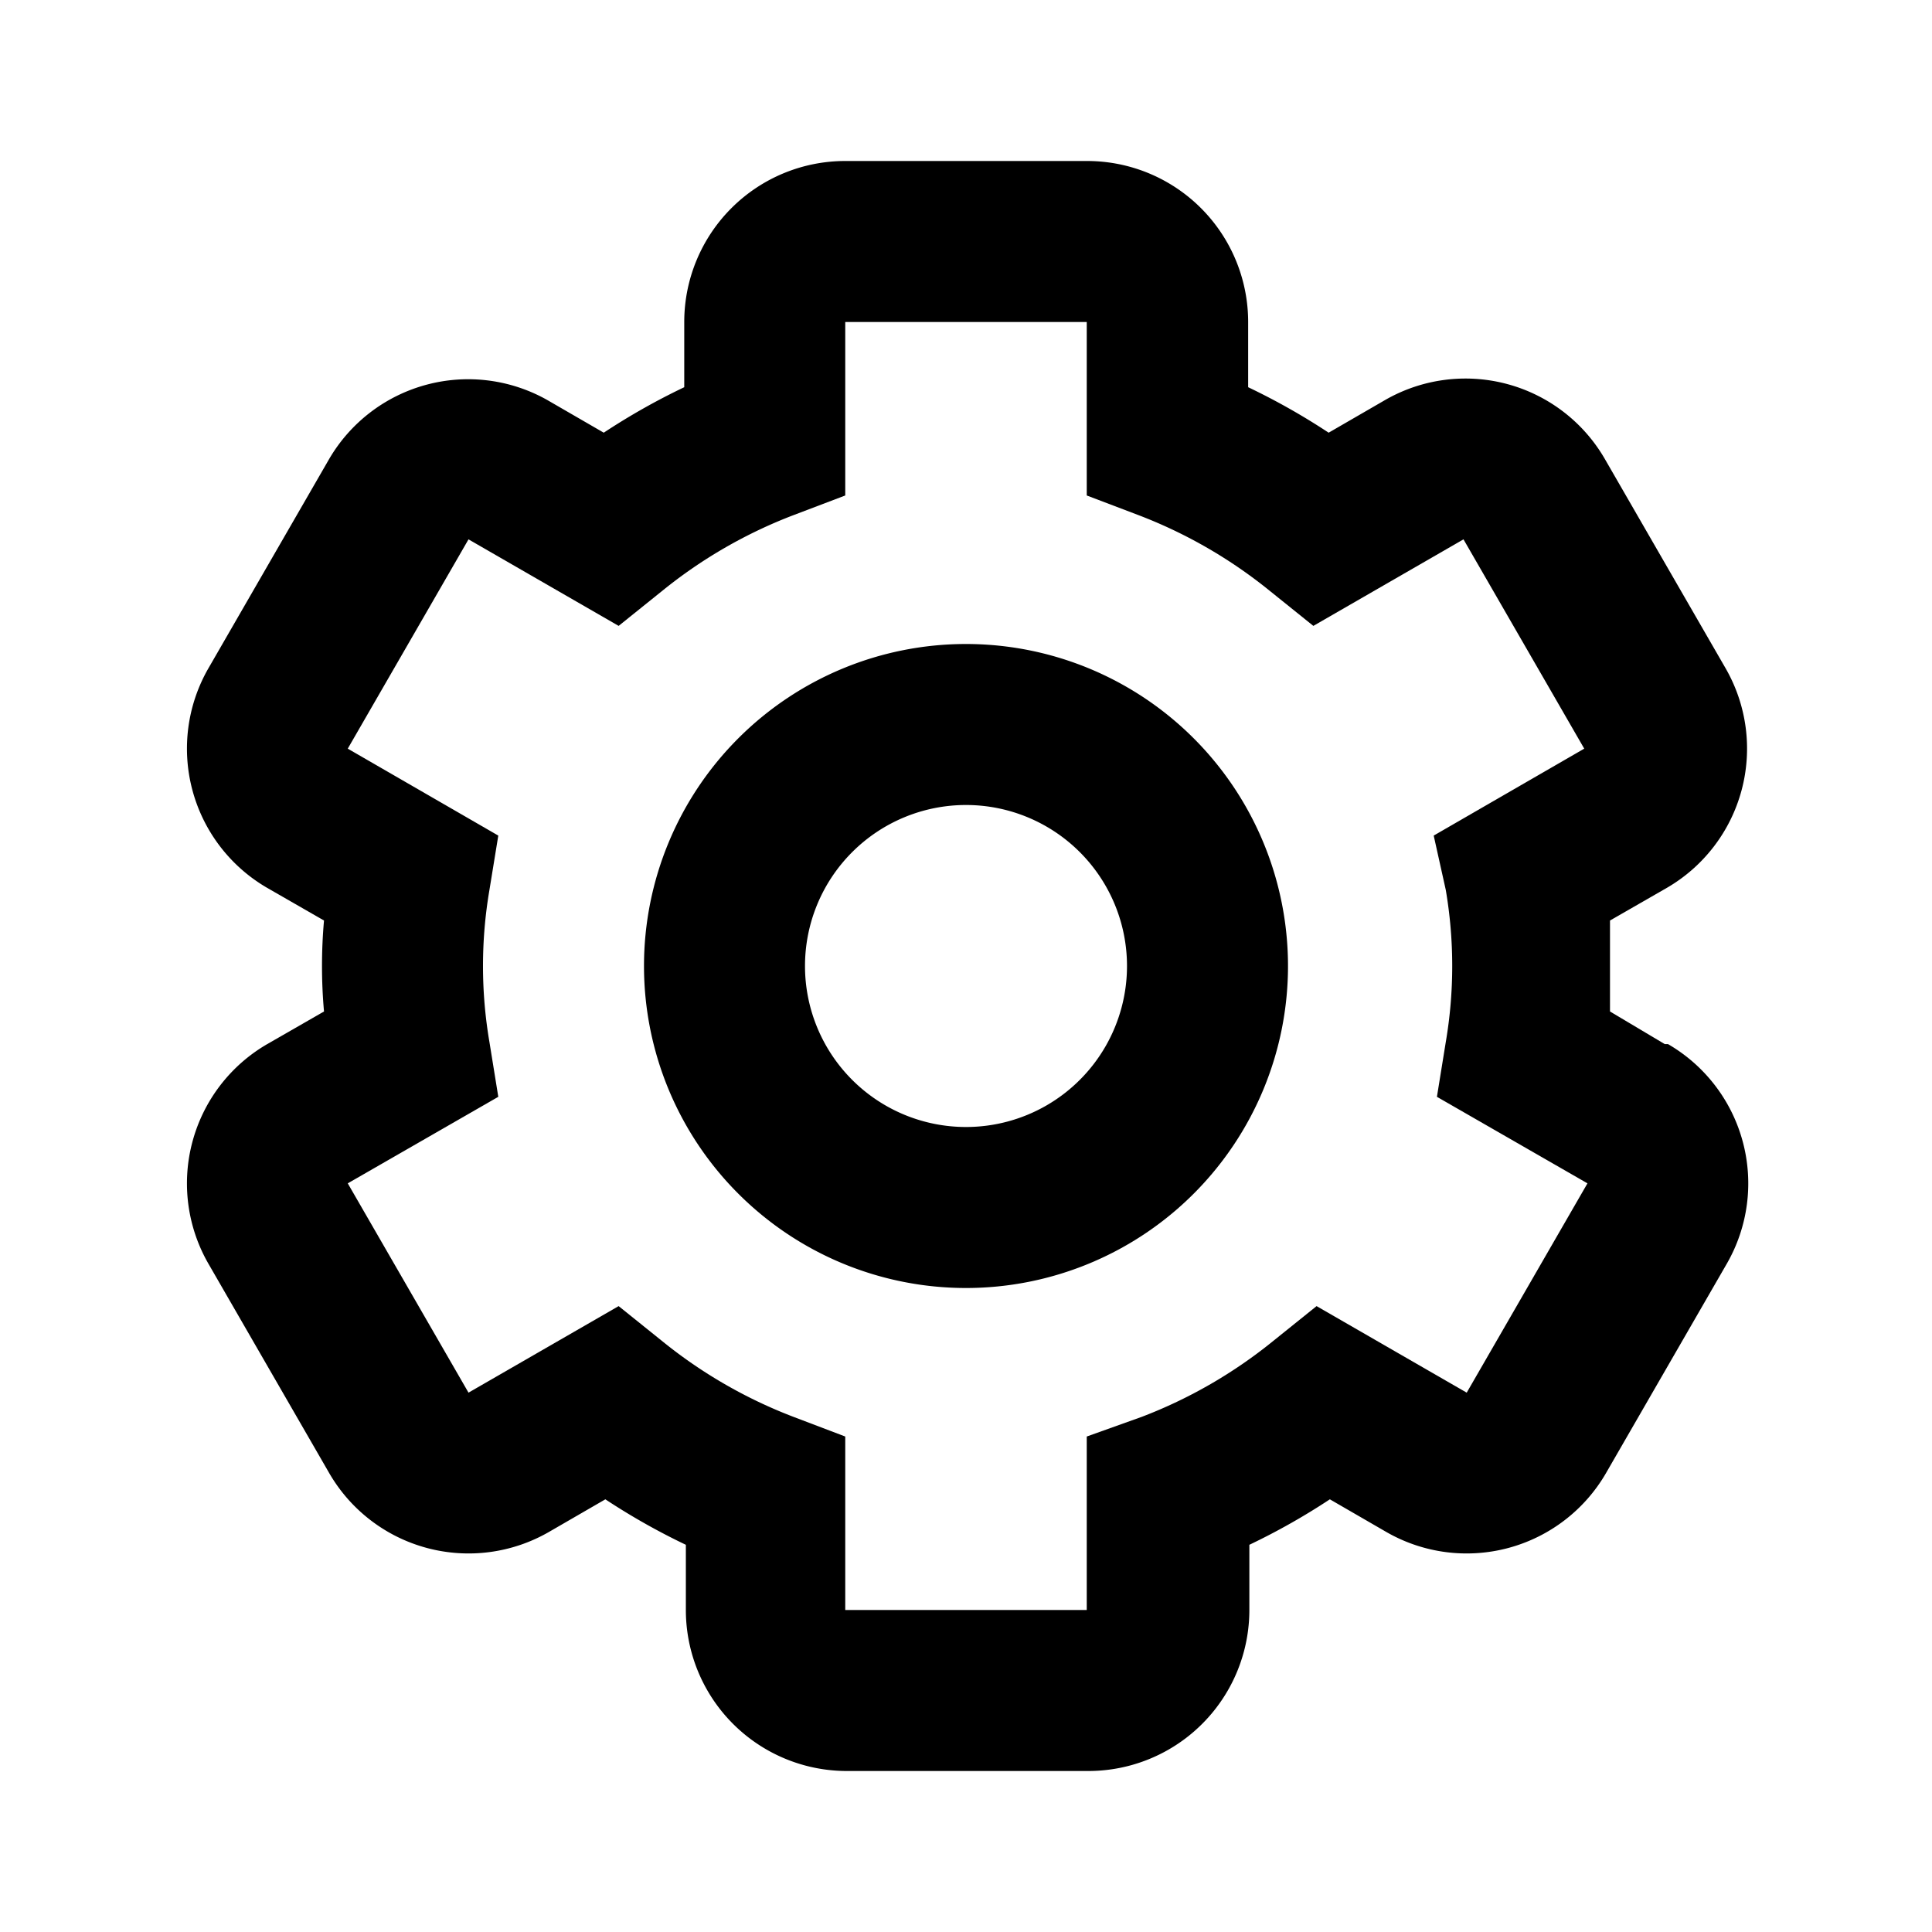 <svg xmlns="http://www.w3.org/2000/svg" xmlns:xlink="http://www.w3.org/1999/xlink" viewBox="0 0 48 48"><defs><style>.cls-1{fill:#000000;}.cls-2{opacity:0;}.cls-3{clip-path:url(#clip-path);}</style><clipPath id="clip-path"><rect class="cls-1" width="48" height="48"/></clipPath></defs><g id="icones"><g class="cls-2"><rect class="cls-1" width="48" height="48"/><g class="cls-3"><g class="cls-2"><rect class="cls-1" width="48" height="48"/><g class="cls-3"><rect class="cls-1" width="48" height="48"/></g></g></g></g><path class="cls-1" d="M41.36,25.94,40,25.13c0-.39,0-.76,0-1.13s0-.74,0-1.13l1.41-.81a4,4,0,0,0,1.46-5.46l-3-5.2a4,4,0,0,0-5.46-1.46l-1.4.81a16.59,16.59,0,0,0-2-1.13V8a4,4,0,0,0-4-4H21a4,4,0,0,0-4,4V9.62a16.59,16.59,0,0,0-2,1.13l-1.4-.81A4,4,0,0,0,8.18,11.4l-3,5.2a4,4,0,0,0,1.46,5.46l1.41.81a12.79,12.79,0,0,0,0,2.26l-1.41.81A4,4,0,0,0,5.18,31.4l3,5.2a4,4,0,0,0,5.46,1.46l1.4-.81a16.59,16.59,0,0,0,2,1.13V40a4,4,0,0,0,4,4h6a4,4,0,0,0,4-4V38.38a16.59,16.59,0,0,0,2-1.13l1.4.81a4,4,0,0,0,5.46-1.46l3-5.2a4,4,0,0,0-1.46-5.46m-5.52-3.83a11.24,11.24,0,0,1,0,3.78l-.22,1.36,3.74,2.15-3,5.2-3.73-2.15-1.07.86a11.94,11.94,0,0,1-3.27,1.89L27,35.69V40H21V35.69l-1.29-.49a11.94,11.94,0,0,1-3.27-1.89l-1.07-.86L11.64,34.6l-3-5.2,3.74-2.15-.22-1.36a11.24,11.24,0,0,1,0-3.78l.22-1.35L8.64,18.6l3-5.2,3.73,2.15,1.07-.86a11.94,11.94,0,0,1,3.27-1.89L21,12.31V8h6v4.31l1.29.49a11.94,11.94,0,0,1,3.27,1.89l1.07.86,3.73-2.15,3,5.2-3.74,2.16Z"/><path class="cls-1" d="M24,16a8,8,0,1,0,8,8,8,8,0,0,0-8-8m0,12a4,4,0,1,1,4-4,4,4,0,0,1-4,4"/></g></svg>
